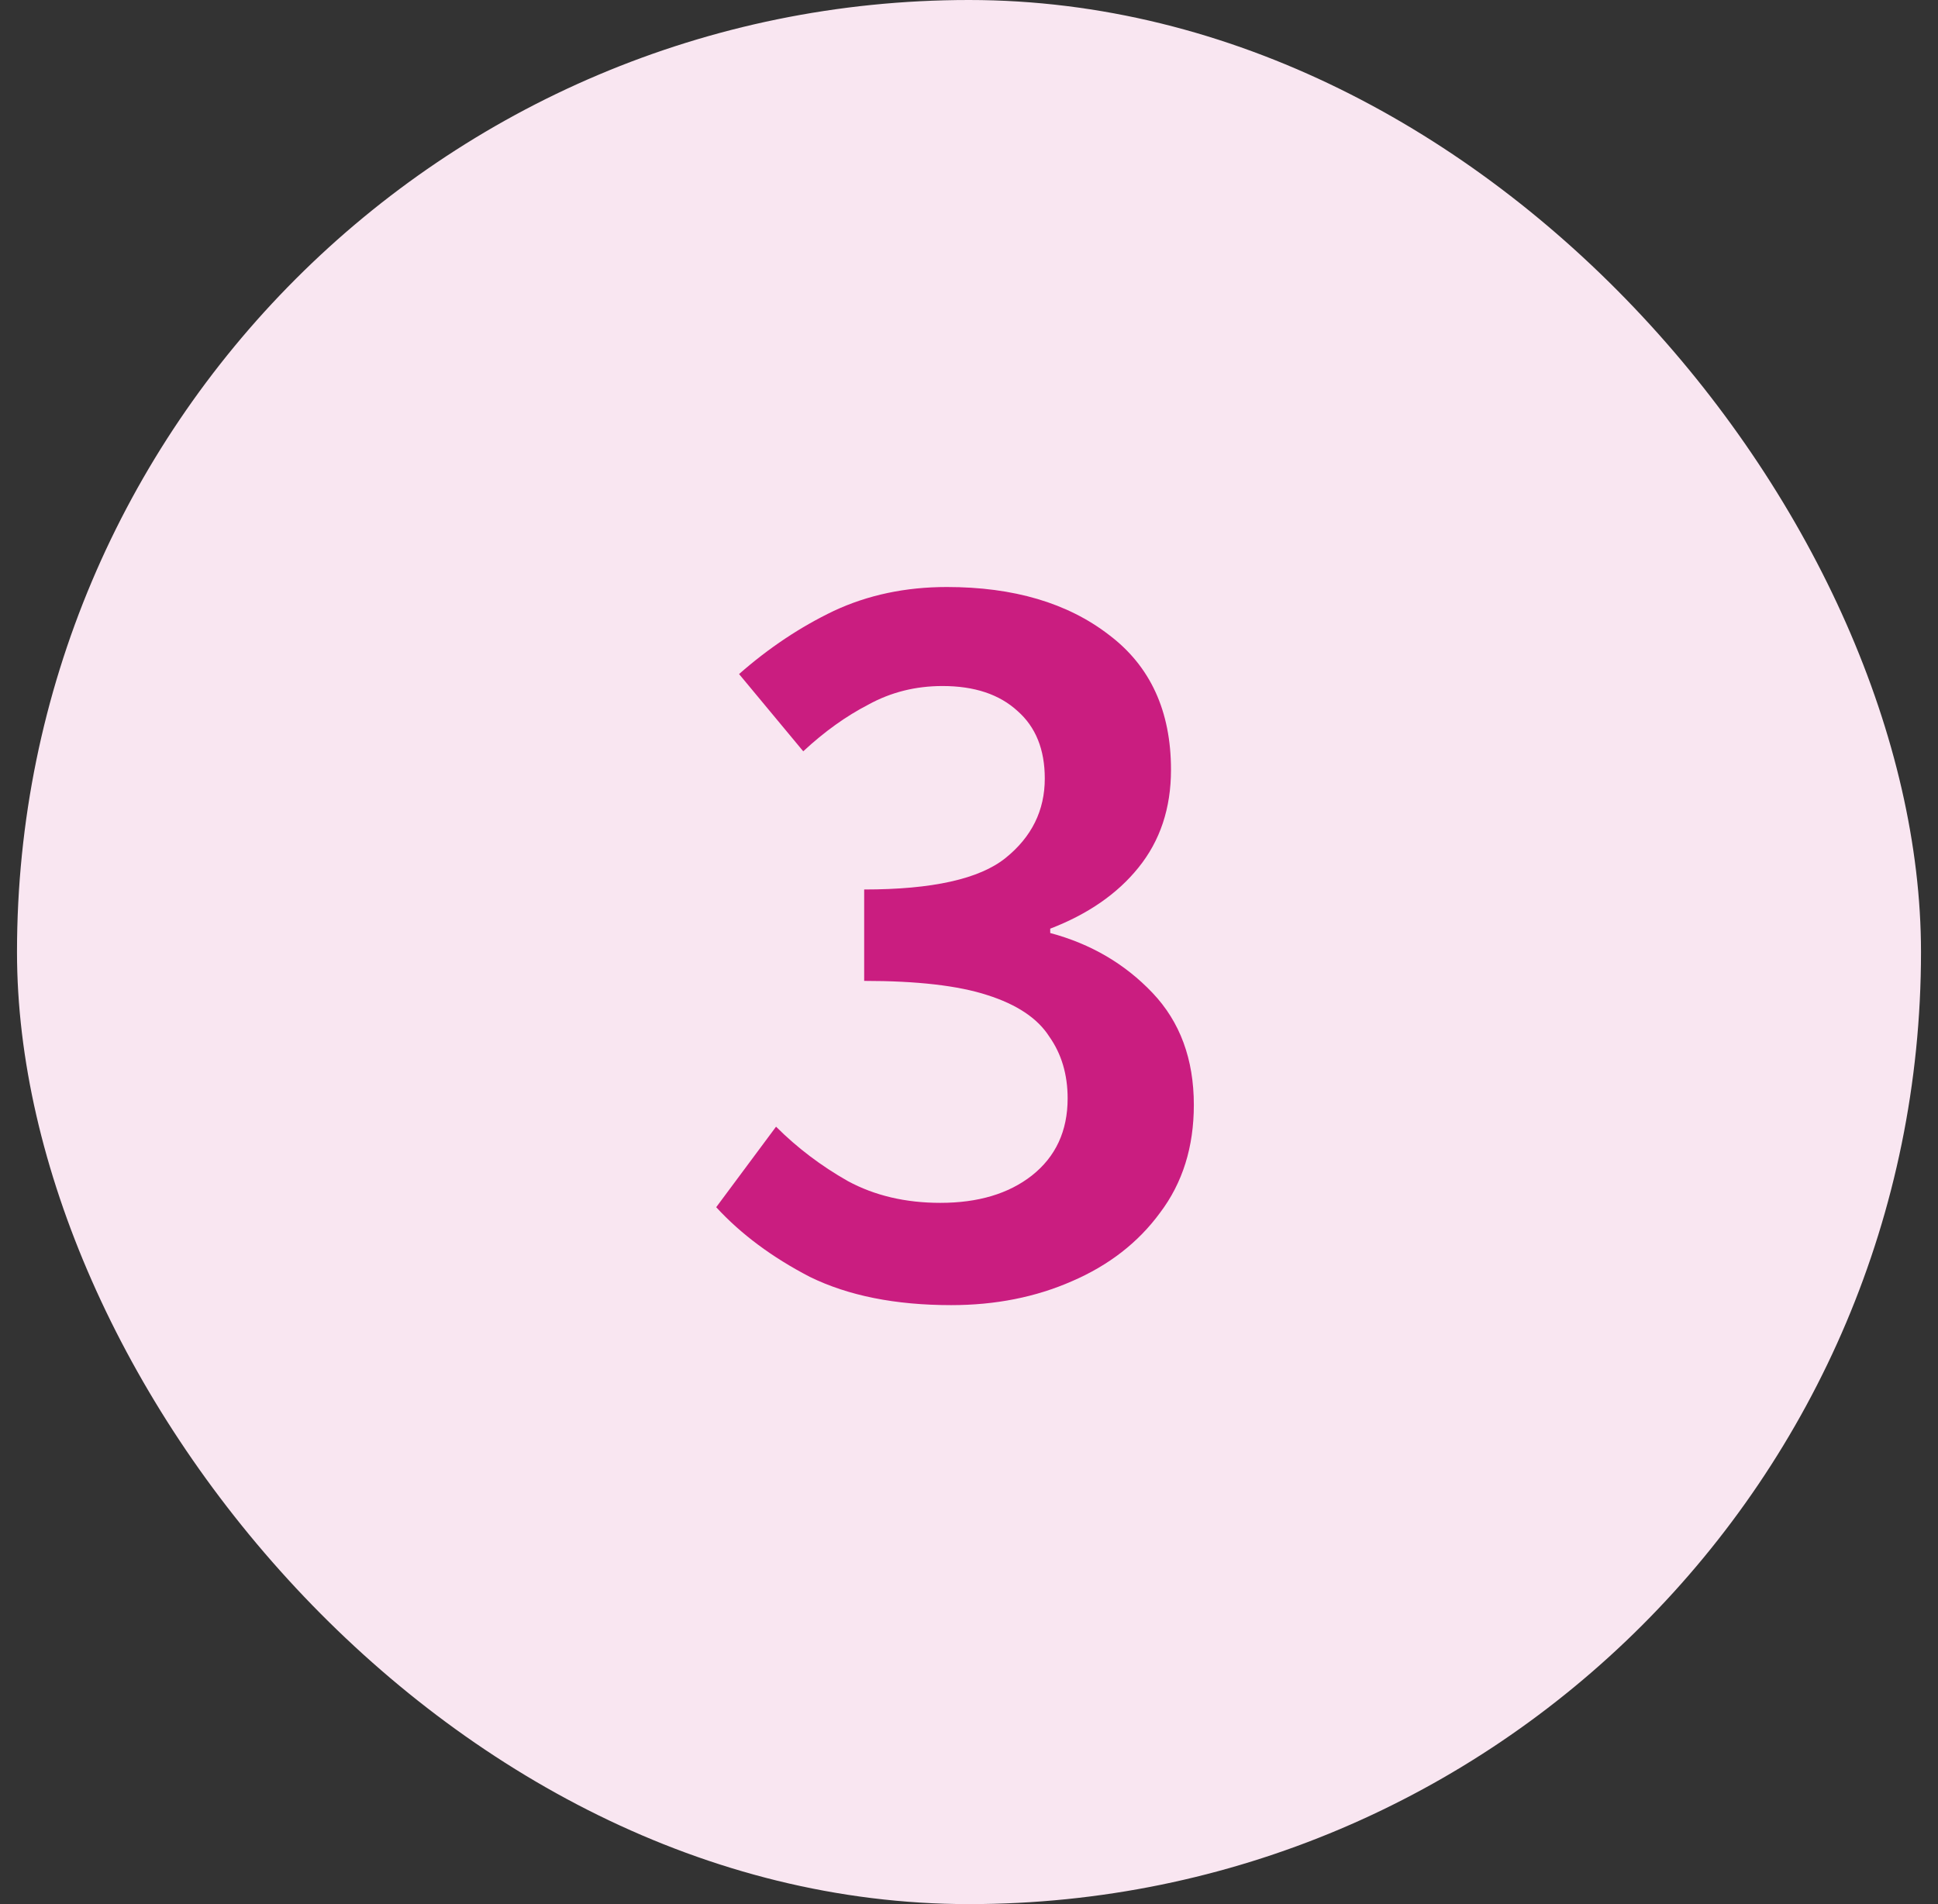 <svg width="57" height="56" viewBox="0 0 57 56" fill="none" xmlns="http://www.w3.org/2000/svg">
<rect x="0" y="0" width="57" height="56" fill="#333333" stroke="none"/>
<rect x="0.5" width="56" height="56" rx="28" fill="#F9E6F1"/>
<path d="M27.977 38.384C26.334 38.384 24.948 38.107 23.817 37.552C22.707 36.976 21.79 36.293 21.065 35.504L22.825 33.136C23.444 33.755 24.148 34.288 24.937 34.736C25.726 35.163 26.633 35.376 27.657 35.376C28.766 35.376 29.662 35.109 30.345 34.576C31.049 34.021 31.401 33.264 31.401 32.304C31.401 31.6 31.22 30.992 30.857 30.48C30.515 29.947 29.907 29.541 29.033 29.264C28.18 28.987 26.974 28.848 25.417 28.848V26.16C27.422 26.16 28.809 25.851 29.577 25.232C30.345 24.613 30.729 23.835 30.729 22.896C30.729 22.043 30.462 21.381 29.929 20.912C29.395 20.421 28.66 20.176 27.721 20.176C26.931 20.176 26.206 20.357 25.545 20.72C24.884 21.061 24.244 21.52 23.625 22.096L21.737 19.824C22.611 19.056 23.54 18.437 24.521 17.968C25.523 17.499 26.633 17.264 27.849 17.264C29.811 17.264 31.401 17.733 32.617 18.672C33.833 19.589 34.441 20.912 34.441 22.64C34.441 23.771 34.121 24.731 33.481 25.52C32.862 26.288 31.998 26.885 30.889 27.312V27.44C32.084 27.76 33.086 28.347 33.897 29.2C34.708 30.053 35.113 31.152 35.113 32.496C35.113 33.733 34.782 34.789 34.121 35.664C33.481 36.539 32.617 37.211 31.529 37.68C30.462 38.149 29.278 38.384 27.977 38.384Z" fill="#CA1D80"/>
</svg>
